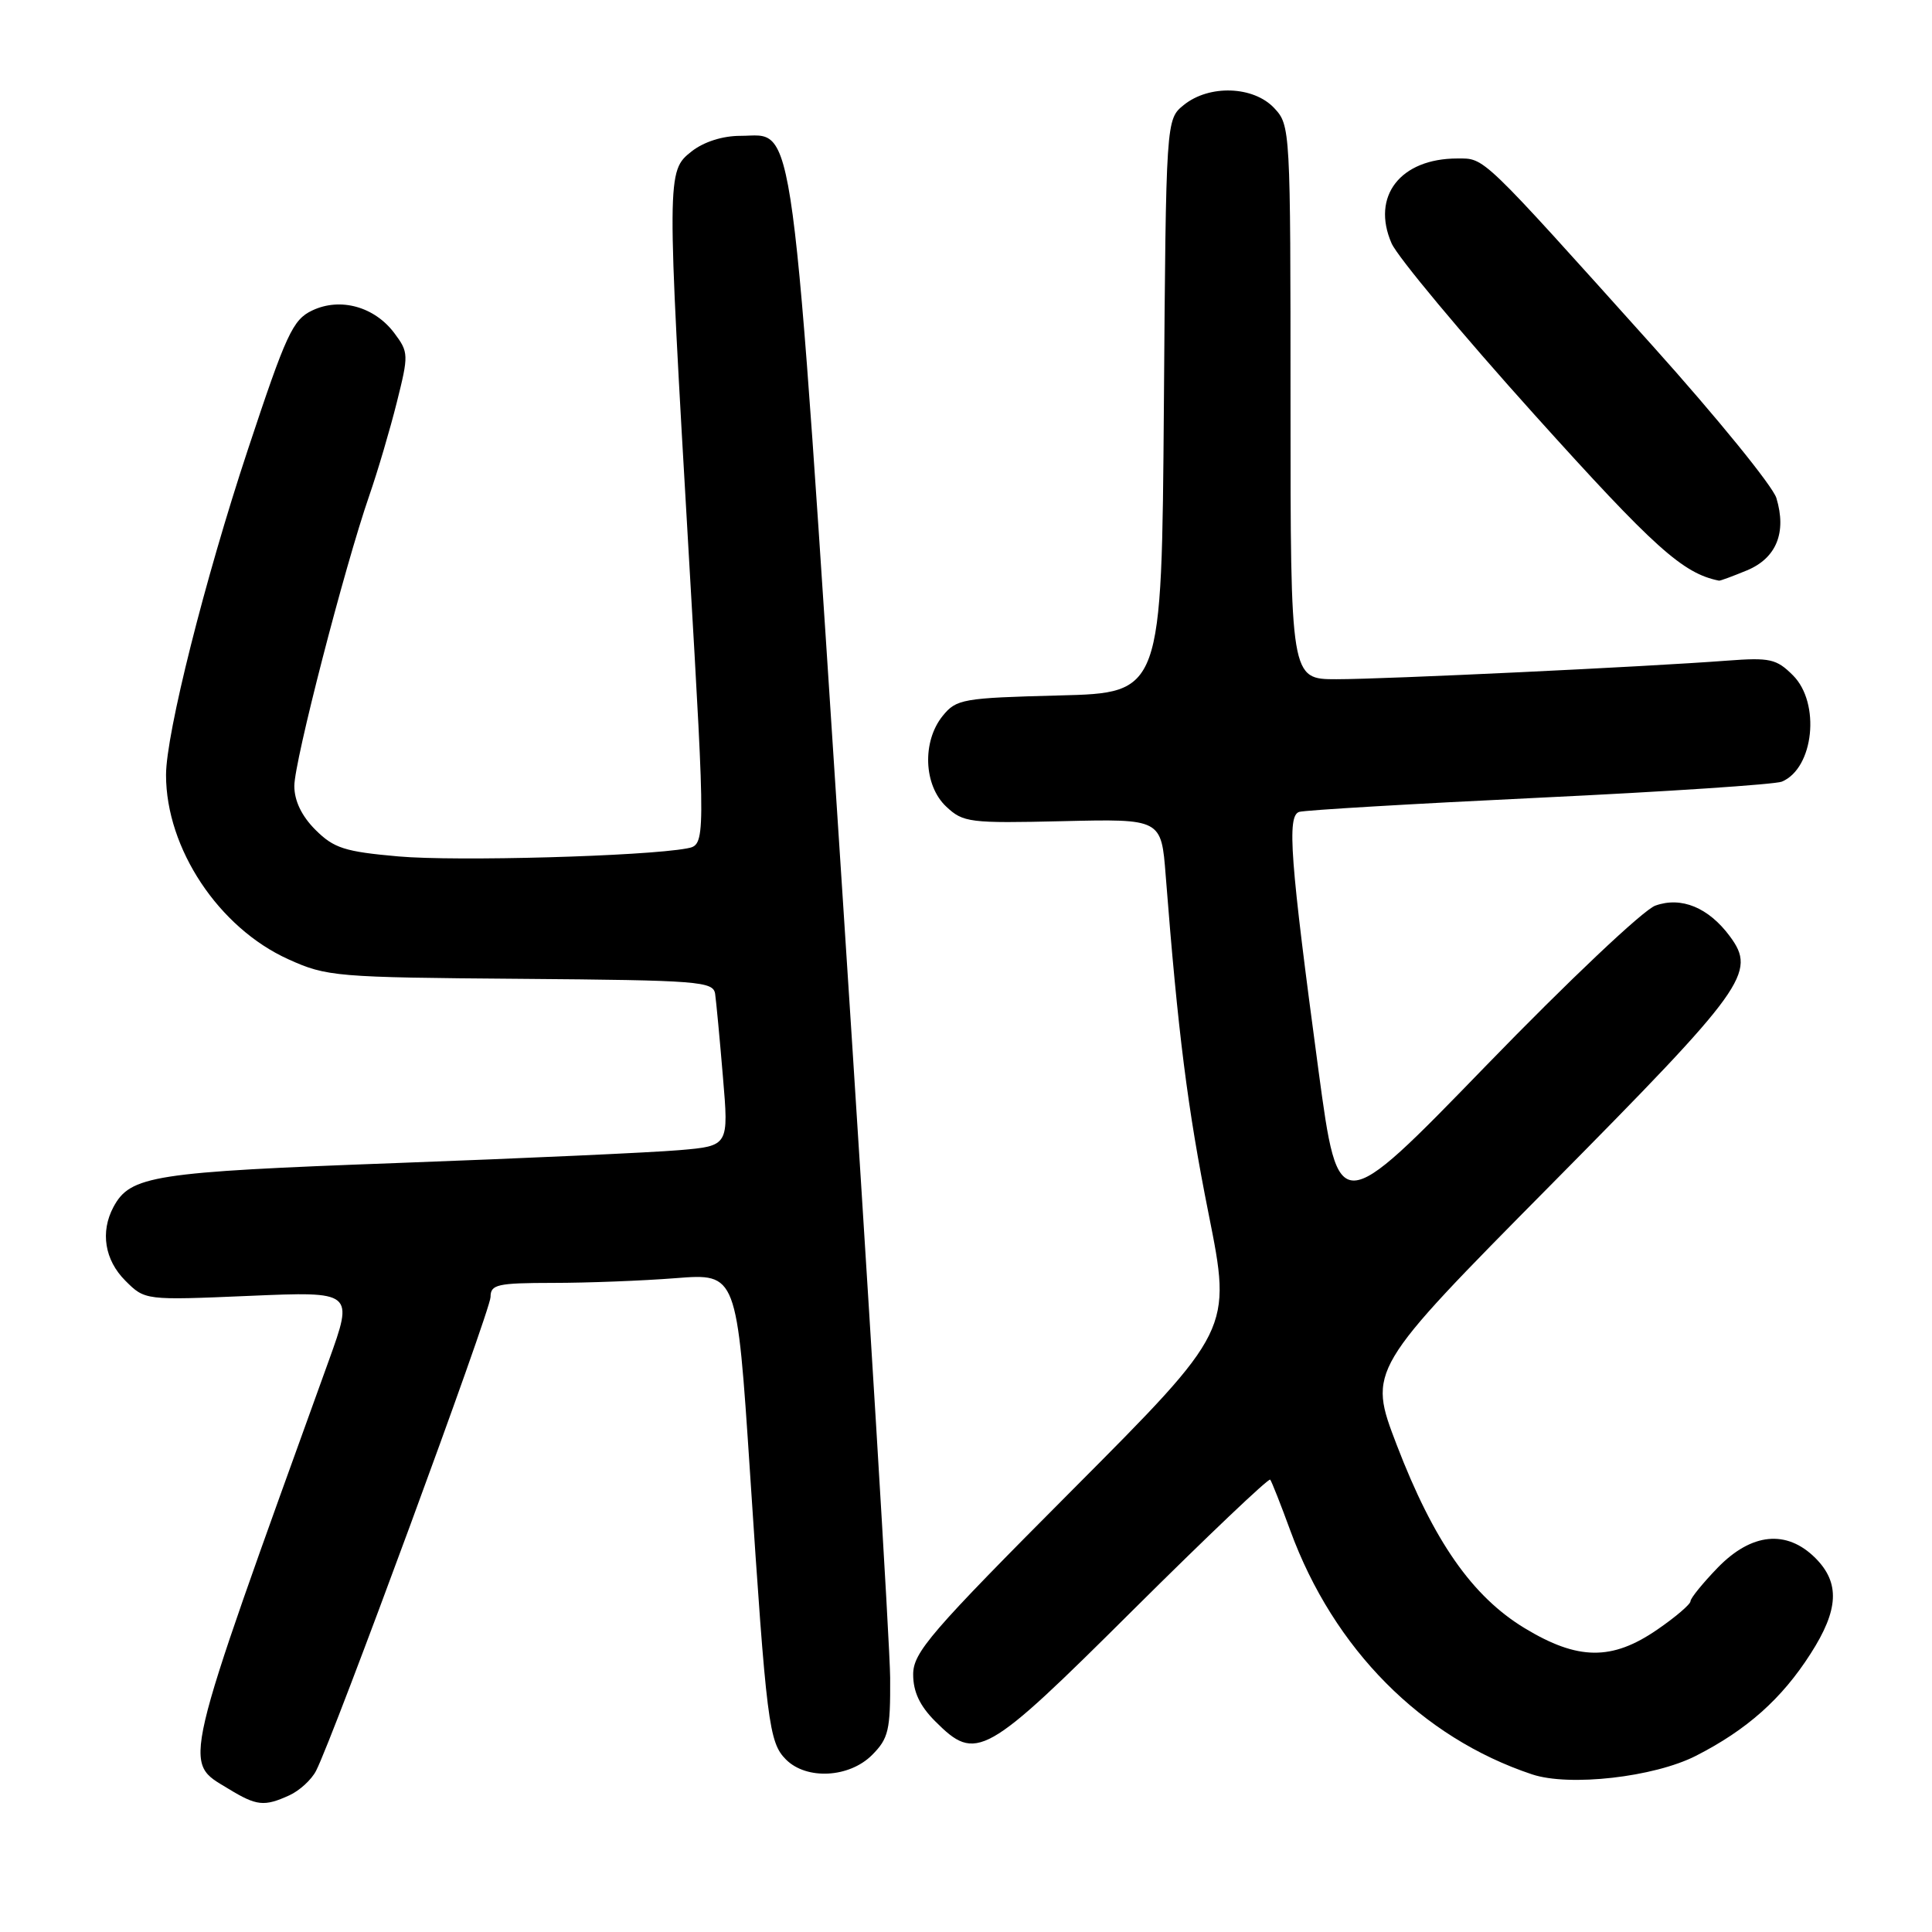 <?xml version="1.0" encoding="UTF-8" standalone="no"?>
<!DOCTYPE svg PUBLIC "-//W3C//DTD SVG 1.1//EN" "http://www.w3.org/Graphics/SVG/1.1/DTD/svg11.dtd" >
<svg xmlns="http://www.w3.org/2000/svg" xmlns:xlink="http://www.w3.org/1999/xlink" version="1.1" viewBox="0 0 256 256">
 <g >
 <path fill="currentColor"
d=" M 38.34 237.89 C 39.68 237.28 41.28 235.82 41.88 234.64 C 44.17 230.21 65.00 173.64 65.00 171.86 C 65.00 170.20 65.87 170.00 73.25 169.99 C 77.79 169.99 85.13 169.71 89.57 169.36 C 97.64 168.73 97.64 168.73 99.38 195.12 C 101.56 228.34 101.88 230.88 104.15 233.15 C 106.87 235.87 112.52 235.58 115.55 232.55 C 117.74 230.35 117.99 229.28 117.95 222.30 C 117.92 218.01 115.09 171.48 111.66 118.90 C 104.71 12.36 105.47 18.00 98.11 18.00 C 95.74 18.00 93.26 18.79 91.63 20.07 C 88.34 22.67 88.33 23.03 91.31 74.22 C 93.51 111.95 93.51 111.95 91.01 112.42 C 85.42 113.46 60.45 114.16 52.79 113.48 C 45.66 112.85 44.24 112.39 41.80 109.96 C 39.97 108.13 39.00 106.11 39.00 104.14 C 39.00 100.90 45.63 75.21 48.93 65.67 C 50.04 62.47 51.68 56.91 52.58 53.31 C 54.16 47.01 54.15 46.68 52.26 44.15 C 49.63 40.63 45.09 39.37 41.37 41.14 C 38.79 42.36 37.92 44.25 32.84 59.59 C 27.14 76.79 22.00 97.22 22.00 102.69 C 22.00 112.43 28.98 122.94 38.21 127.11 C 43.30 129.41 44.48 129.51 69.00 129.70 C 92.68 129.89 94.52 130.04 94.76 131.70 C 94.90 132.69 95.37 137.63 95.79 142.67 C 96.57 151.84 96.57 151.84 90.03 152.40 C 86.44 152.71 69.55 153.48 52.50 154.11 C 20.27 155.30 17.27 155.77 15.03 159.94 C 13.27 163.24 13.87 166.96 16.60 169.69 C 19.21 172.30 19.21 172.30 33.04 171.71 C 46.87 171.12 46.87 171.12 43.56 180.31 C 23.72 235.28 24.18 233.31 30.28 237.03 C 34.00 239.30 35.01 239.41 38.34 237.89 Z  M 224.71 232.66 C 231.46 229.22 236.08 225.12 239.91 219.13 C 243.65 213.31 243.83 209.74 240.55 206.45 C 236.74 202.65 232.09 203.11 227.61 207.72 C 225.63 209.77 224.00 211.77 224.00 212.17 C 224.00 212.57 222.01 214.28 219.57 215.95 C 213.59 220.06 209.08 220.01 202.04 215.75 C 195.08 211.54 189.96 204.20 185.07 191.45 C 181.26 181.50 181.26 181.50 205.50 157.00 C 231.35 130.87 232.78 128.89 229.22 124.07 C 226.40 120.26 222.78 118.76 219.34 120.00 C 217.76 120.56 207.83 129.95 196.92 141.20 C 177.35 161.38 177.35 161.38 174.72 141.94 C 170.94 113.84 170.51 108.11 172.15 107.58 C 172.89 107.35 187.22 106.50 204.00 105.70 C 220.78 104.90 235.23 103.94 236.11 103.57 C 240.35 101.79 241.25 93.16 237.58 89.49 C 235.39 87.30 234.53 87.11 228.83 87.54 C 218.20 88.35 183.54 90.00 177.09 90.00 C 171.00 90.00 171.00 90.00 171.00 53.31 C 171.00 17.02 170.98 16.60 168.83 14.31 C 166.08 11.39 160.22 11.19 156.86 13.91 C 154.50 15.82 154.50 15.82 154.22 53.81 C 153.93 91.81 153.93 91.81 140.38 92.15 C 127.54 92.48 126.72 92.63 124.91 94.86 C 122.16 98.26 122.39 104.08 125.38 106.88 C 127.62 108.99 128.46 109.10 140.82 108.81 C 153.88 108.50 153.88 108.50 154.46 116.00 C 156.09 136.90 157.35 146.83 160.15 160.86 C 163.22 176.22 163.22 176.22 142.11 197.41 C 123.24 216.35 121.00 218.95 121.00 221.88 C 121.00 224.17 121.88 226.04 123.92 228.08 C 129.37 233.52 130.45 232.92 150.16 213.31 C 159.95 203.58 168.11 195.82 168.31 196.06 C 168.50 196.30 169.71 199.35 170.98 202.83 C 176.72 218.49 188.36 230.23 203.00 235.11 C 207.94 236.76 219.15 235.49 224.71 232.66 Z  M 231.50 75.57 C 235.39 73.94 236.76 70.55 235.38 65.99 C 234.89 64.41 227.53 55.35 219.00 45.85 C 196.06 20.31 196.78 21.00 193.11 21.00 C 185.55 21.00 181.67 26.01 184.39 32.24 C 185.17 34.03 193.71 44.27 203.37 55.00 C 219.20 72.58 222.99 75.99 227.78 76.94 C 227.94 76.97 229.61 76.35 231.50 75.57 Z "/>
</g>
</svg>